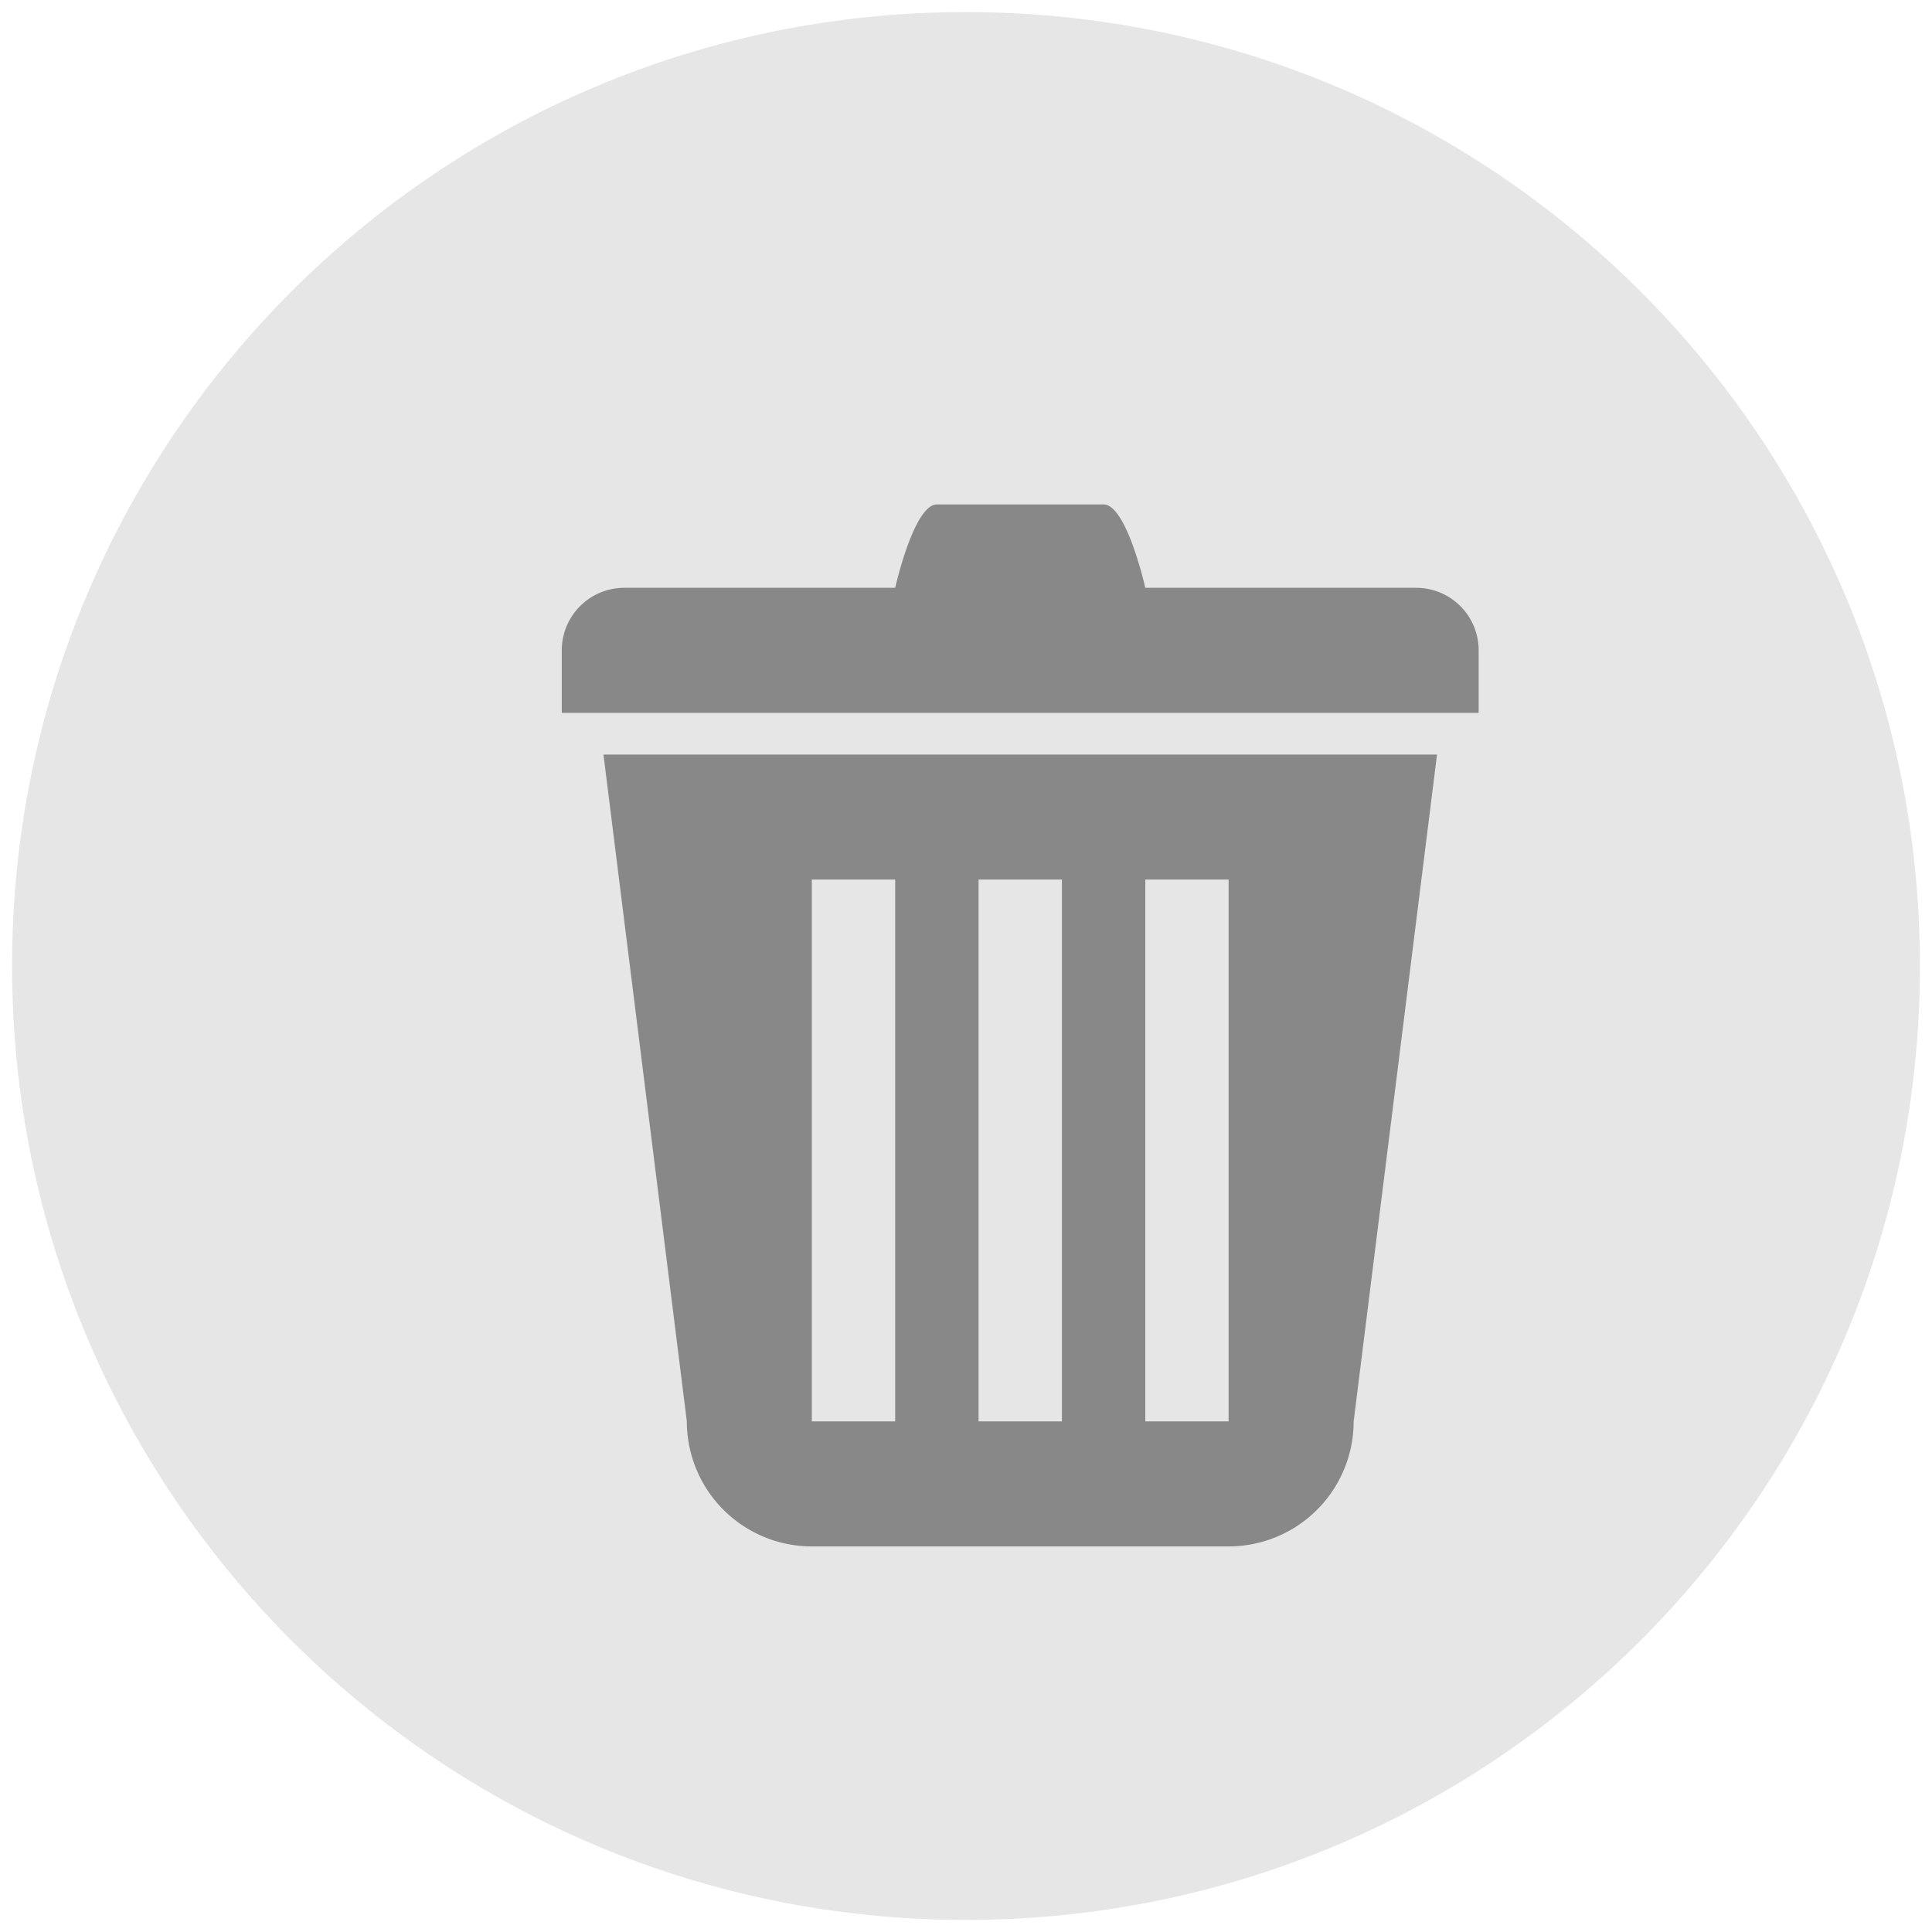 <svg xmlns="http://www.w3.org/2000/svg" width="40" height="40"><path fill="#e6e6e6" d="M.25 20C.25 9.091 9.092.25 20 .25S39.75 9.092 39.75 20c0 10.907-8.842 19.75-19.75 19.75S.25 30.906.25 20z"/><path fill="#888" d="M29.752 15.622l-1.726 13.806a2.589 2.589 0 01-2.589 2.589h-8.629a2.589 2.589 0 01-2.588-2.59l-1.726-13.805zM16.808 29.428h1.726V18.21h-1.726zm3.452 0h1.726V18.21H20.26zm3.452 0h1.725V18.21h-1.725zm-4.315-18.984h3.452c.476 0 .863 1.726.863 1.726h-5.178s.387-1.726.863-1.726zm-6.471 1.726H29.32c.715 0 1.294.58 1.294 1.294v1.295H11.631v-1.295c0-.715.58-1.294 1.295-1.294z"/></svg>